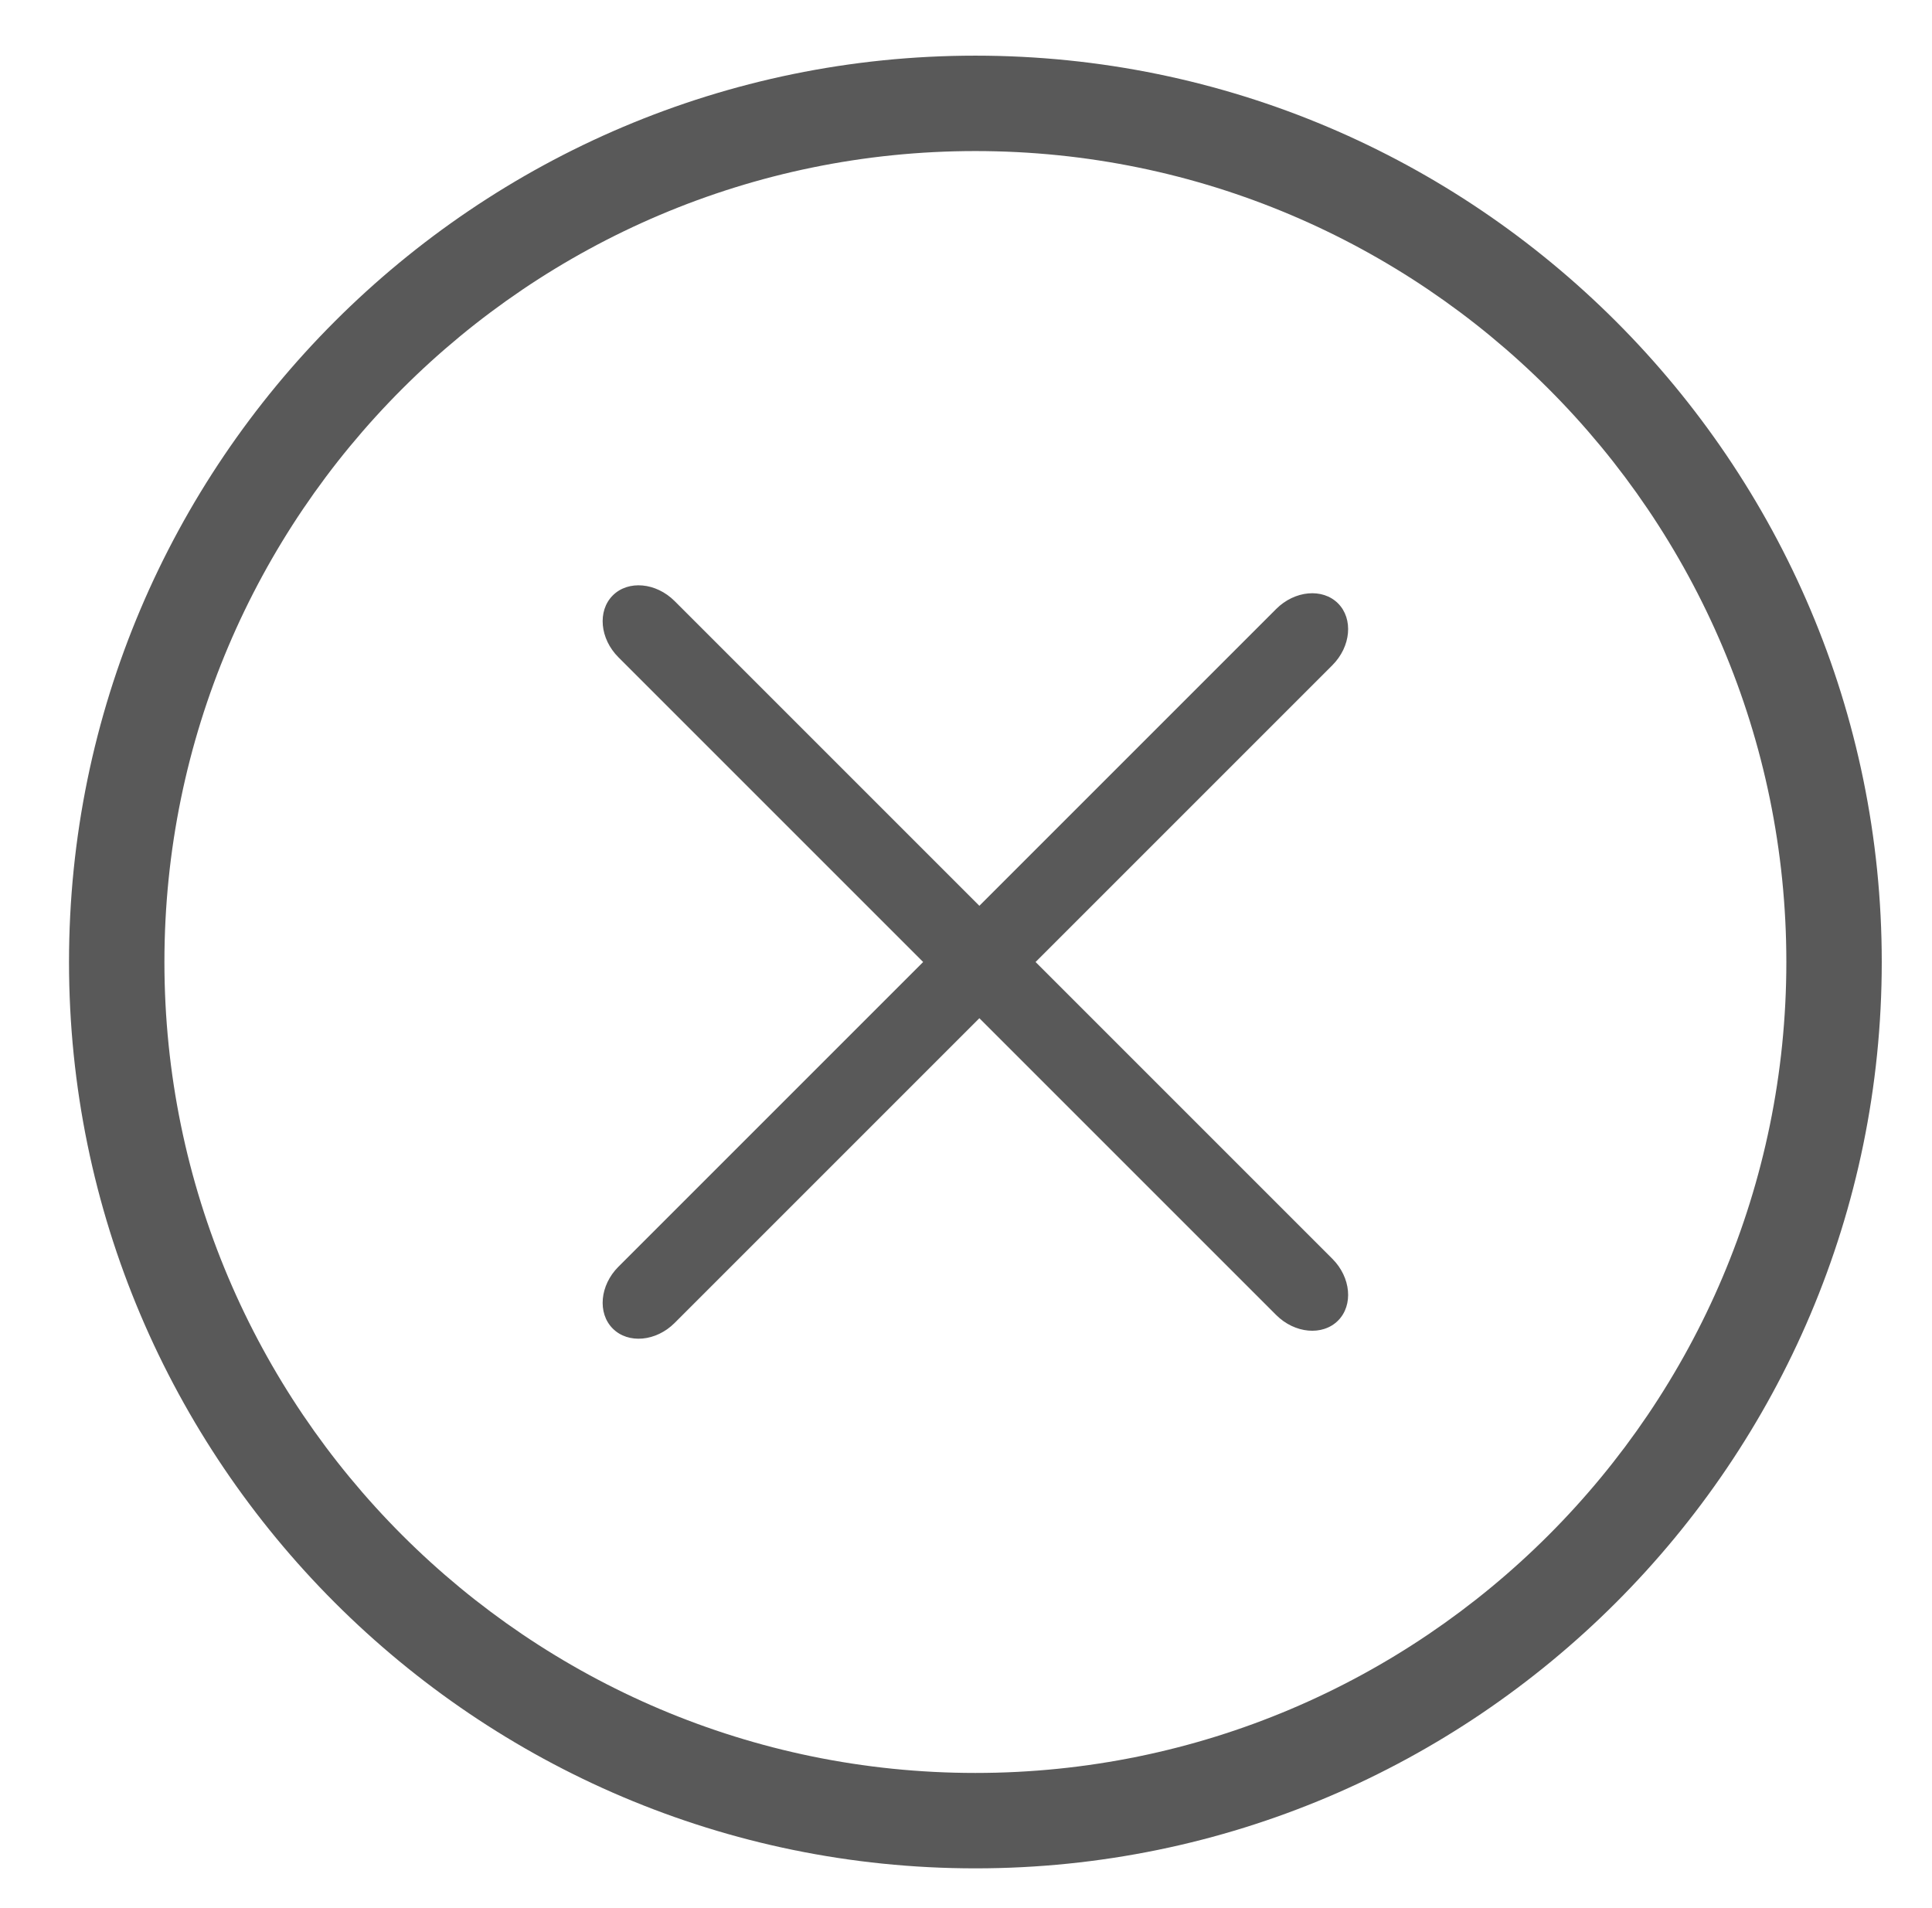 <?xml version="1.0" encoding="utf-8"?>
<!-- Generator: Adobe Illustrator 17.0.0, SVG Export Plug-In . SVG Version: 6.00 Build 0)  -->
<!DOCTYPE svg PUBLIC "-//W3C//DTD SVG 1.1//EN" "http://www.w3.org/Graphics/SVG/1.1/DTD/svg11.dtd">
<svg version="1.1" id="Layer_1" xmlns="http://www.w3.org/2000/svg" xmlns:xlink="http://www.w3.org/1999/xlink" x="0px" y="0px"
	 width="121.5px" height="120px" viewBox="0 0 121.5 120" enable-background="new 0 0 121.5 120" xml:space="preserve">
<g>
	<g>
		<path fill="#595959" d="M84.145,83.054c-0.972,0.972-2.722,0.813-3.889-0.354L38.89,41.335c-1.167-1.167-1.326-2.917-0.354-3.889
			s2.722-0.813,3.889,0.354l41.366,41.366C84.958,80.332,85.117,82.082,84.145,83.054z"/>
	</g>
	<g>
		<path fill="#595959" d="M38.536,83.554c-0.972-0.972-0.813-2.722,0.354-3.889l41.366-41.366c1.167-1.167,2.917-1.326,3.889-0.354
			s0.813,2.722-0.354,3.889L42.425,83.201C41.259,84.368,39.508,84.527,38.536,83.554z"/>
	</g>
</g>
<g>
	<path fill="#595959" d="M61.34,117.5c-31.43,0-57-25.57-57-57s25.57-57,57-57s57,25.57,57,57S92.771,117.5,61.34,117.5z M61.34,9.5
		c-28.122,0-51,22.878-51,51c0,28.121,22.878,51,51,51s51-22.879,51-51C112.341,32.378,89.462,9.5,61.34,9.5z"/>
</g>
</svg>
